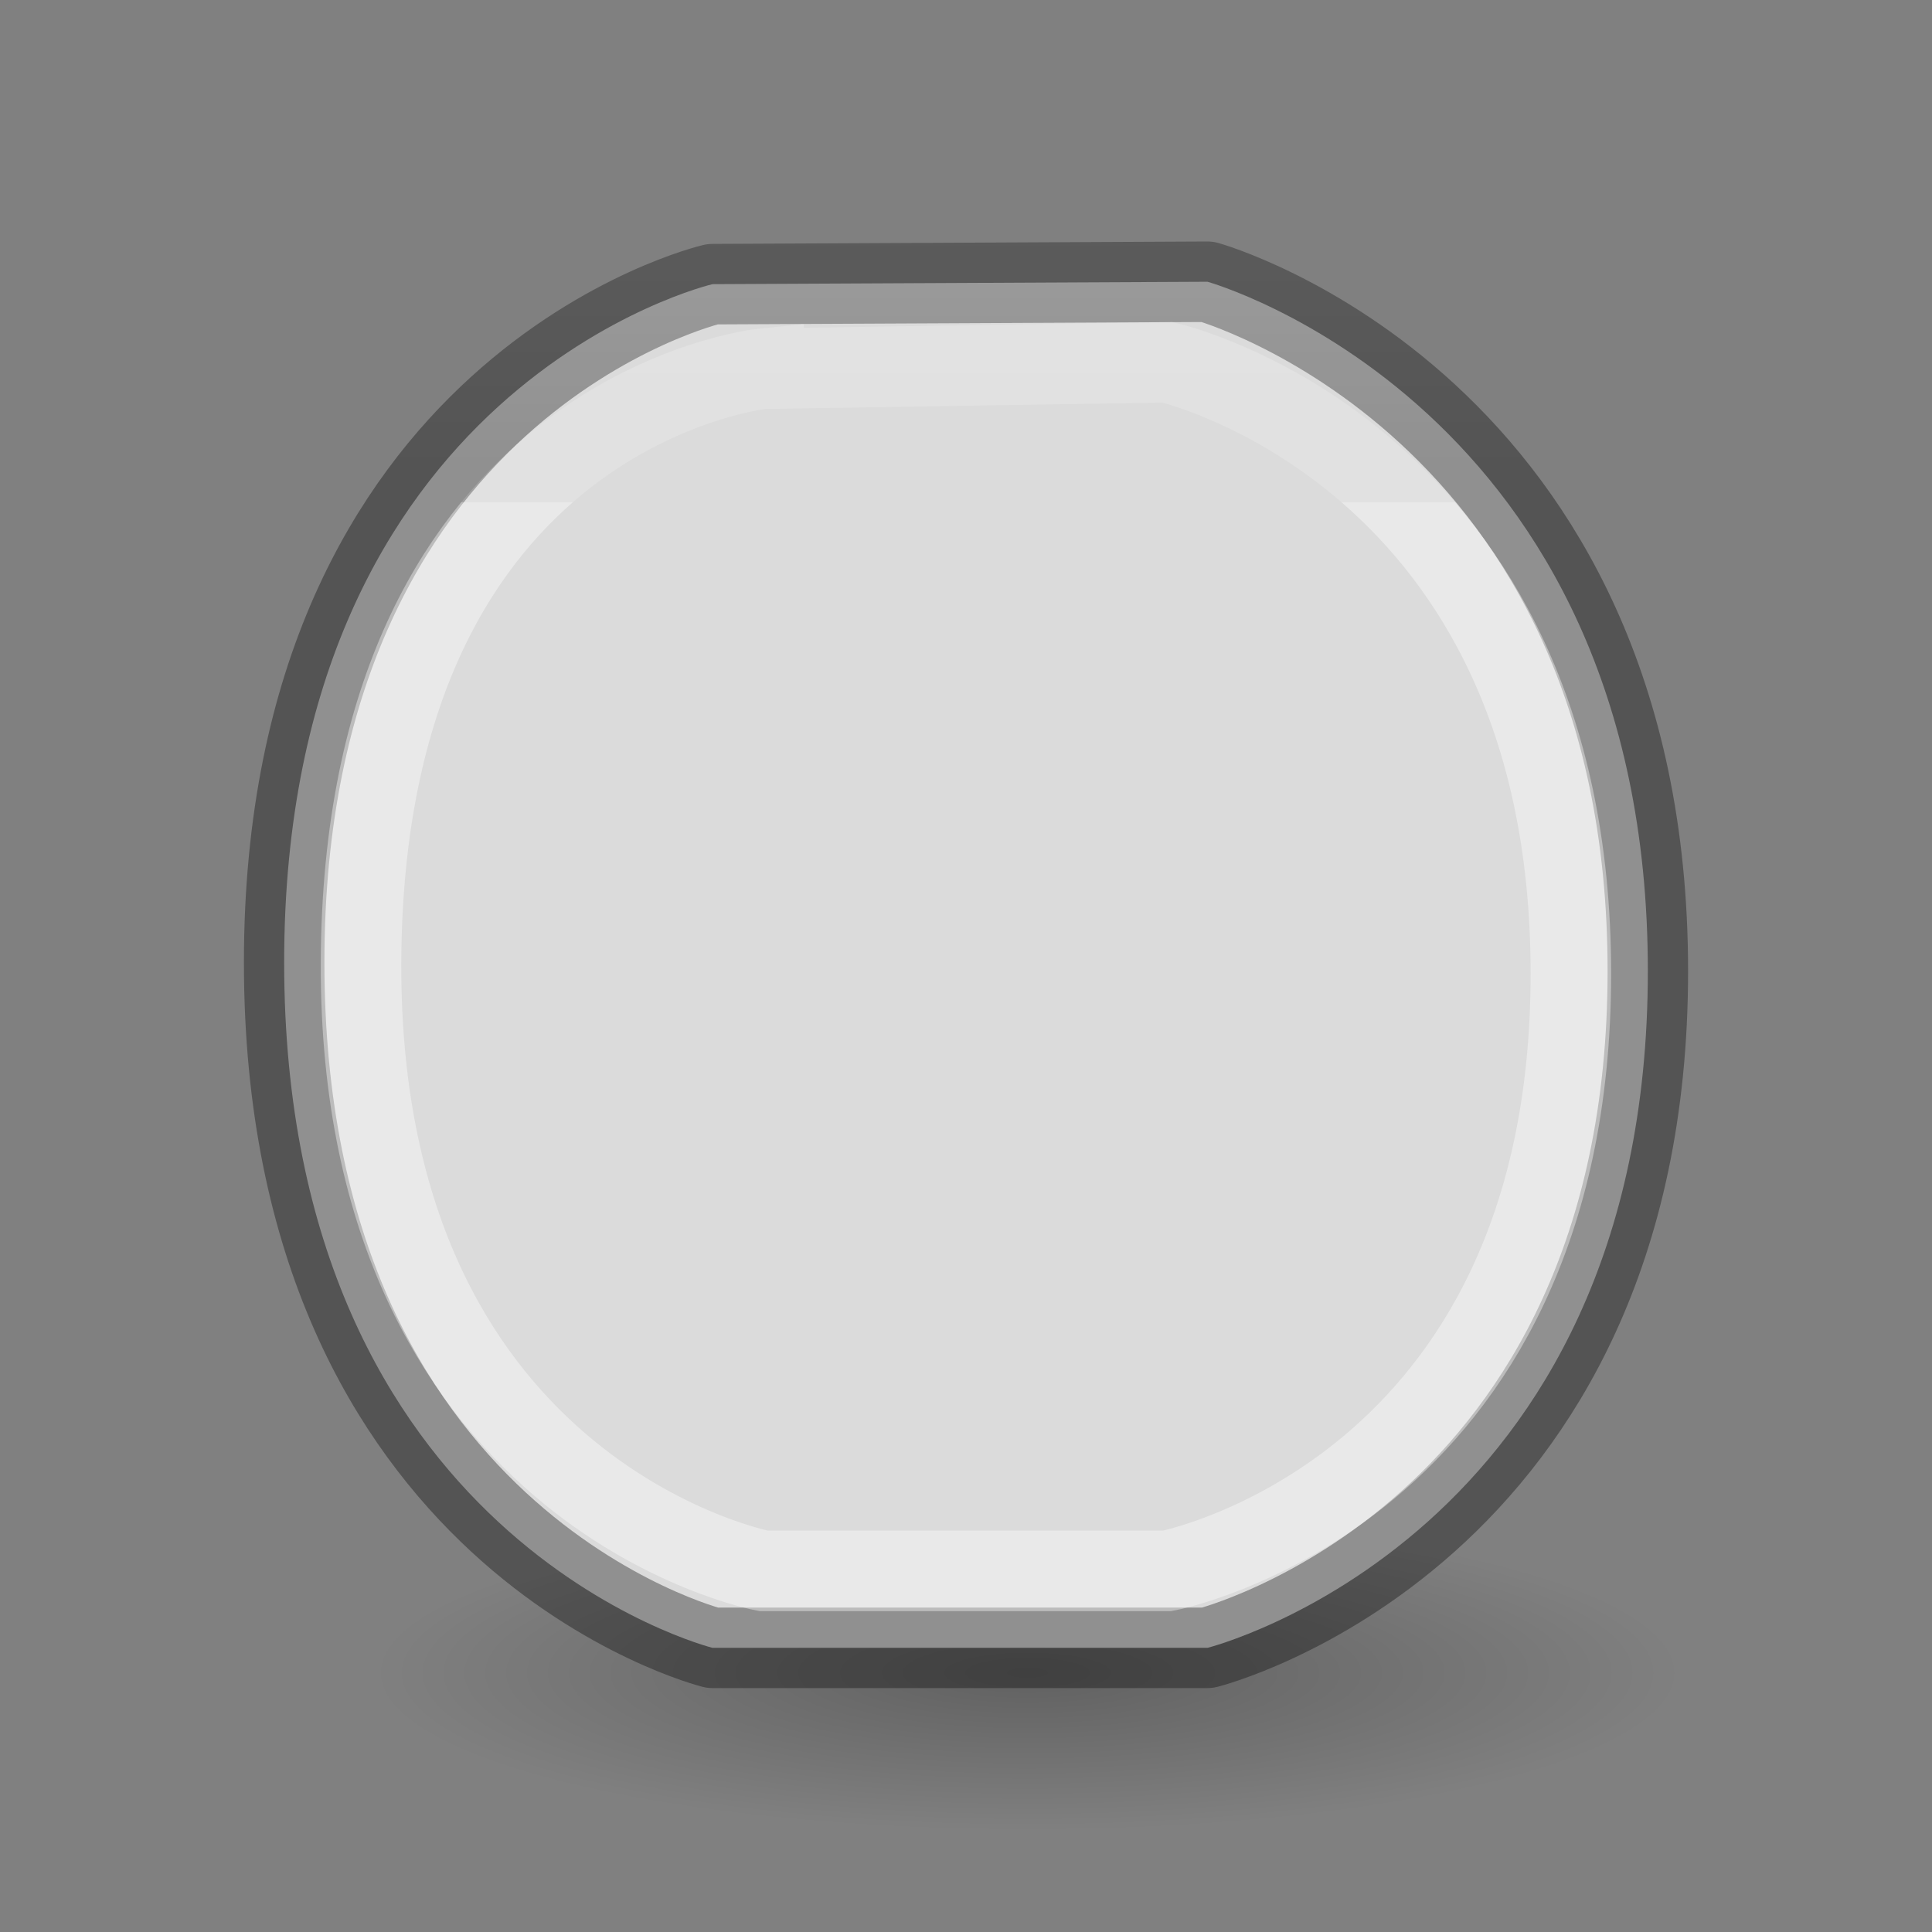 <svg viewBox="0 0 24 24" xmlns="http://www.w3.org/2000/svg" xmlns:xlink="http://www.w3.org/1999/xlink"><rect x="0" y="0" width="24" height="24" fill="#808080" stroke="none"/><linearGradient id="a" gradientTransform="matrix(.286 0 0 .304 -39.857 -6.767)" gradientUnits="userSpaceOnUse" x1="11" x2="11" y1="4" y2="21"><stop offset="0" stop-color="#f4f4f4"/><stop offset="1" stop-color="#dbdbdb"/></linearGradient><linearGradient id="b" gradientTransform="matrix(.254 0 0 .305 19.129 -.685)" gradientUnits="userSpaceOnUse" x1="3" x2="3" y1="21" y2="4"><stop offset="0" stop-opacity=".34"/><stop offset="1" stop-opacity=".247"/></linearGradient><linearGradient id="c" gradientTransform="matrix(.243 0 0 .351 2.162 -.432)" gradientUnits="userSpaceOnUse" x1="12" x2="12" y1="5" y2="19"><stop offset="0" stop-color="#fff"/><stop offset="0" stop-color="#fff" stop-opacity=".235"/><stop offset="1" stop-color="#fff" stop-opacity=".157"/><stop offset="1" stop-color="#fff" stop-opacity=".392"/></linearGradient><radialGradient id="d" cx="2.25" cy="16" gradientTransform="matrix(.48 0 0 .116 11.685 18.924)" gradientUnits="userSpaceOnUse" r="16.875"><stop offset="0"/><stop offset="1" stop-opacity="0"/></radialGradient><ellipse cx="12.765" cy="20.785" display="block" fill="url(#d)" fill-rule="evenodd" opacity=".245" rx="8.098" ry="1.963"/><path d="m8.851 3.53 6.149-.03s5.47 1.528 5.47 8.562c0 7.034-5.47 8.408-5.47 8.408h-6.149s-5.321-1.333-5.321-8.515 5.321-8.425 5.321-8.425z" fill="url(#a)" stroke="url(#b)" stroke-linecap="round" stroke-linejoin="round"/><path d="m9.484 4.58 5.016-.08s5.014 1.133 5.014 7.594c0 6.461-5.014 7.42-5.014 7.42h-5.016s-5.096-.966-4.998-7.703c.098-6.736 4.998-7.232 4.998-7.232z" fill="none" stroke="url(#c)"/></svg>